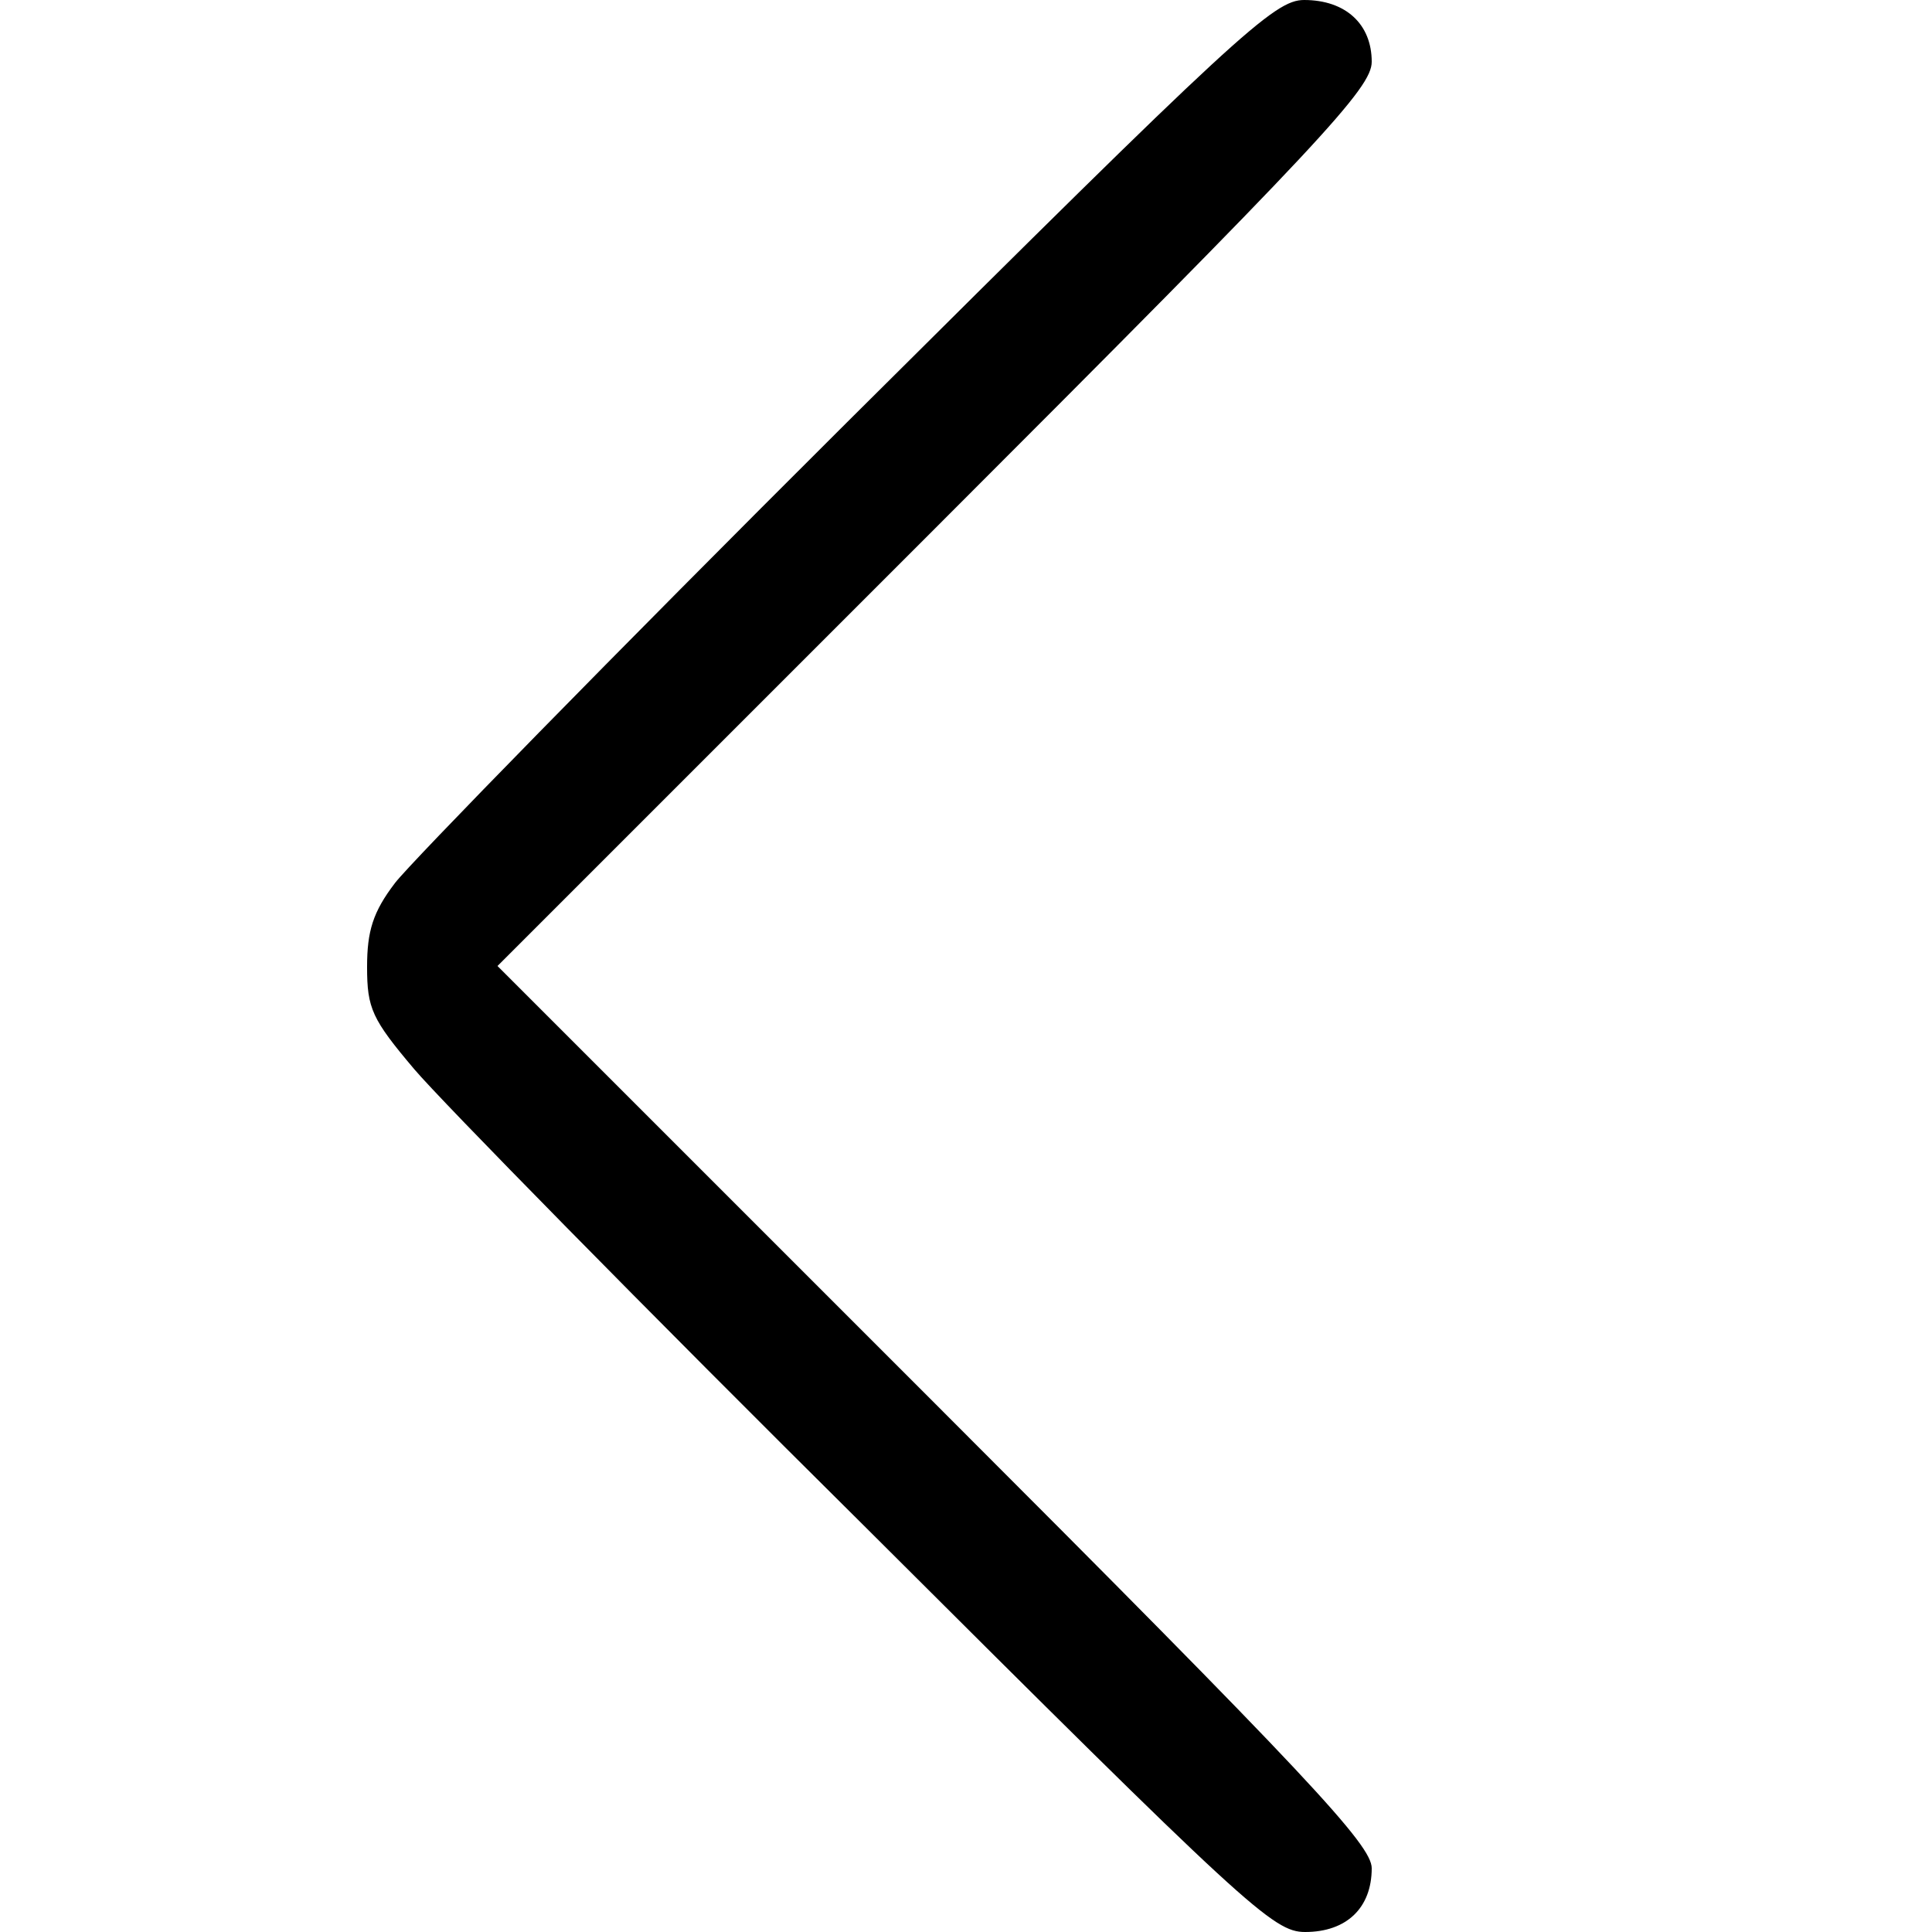 <?xml version="1.0" encoding="UTF-8"?>
<svg xmlns="http://www.w3.org/2000/svg" xmlns:xlink="http://www.w3.org/1999/xlink" width="200pt" height="200pt" viewBox="0 0 200 200" version="1.1">
<g id="surface1">
<path style=" stroke:none;fill-rule:nonzero;fill:rgb(0%,0%,0%);fill-opacity:1;" d="M 87.699 43.699 C 63.5 67.801 42.5 89.301 40.898 91.398 C 38.602 94.398 38 96.398 38 100.102 C 38 104.398 38.5 105.5 42.898 110.699 C 45.602 113.898 66.602 135.301 89.699 158.199 C 129.102 197.5 131.801 200 135.102 200 C 139.398 200 142 197.5 142 193.398 C 142 191 135.602 184.102 96.801 145.301 L 51.5 100 L 96.801 54.699 C 136.898 14.602 142 9.102 142 6.398 C 142 2.5 139.301 0 135 0 C 131.898 0 128.102 3.5 87.699 43.699 Z M 87.699 43.699 "/>
</g>
</svg>
